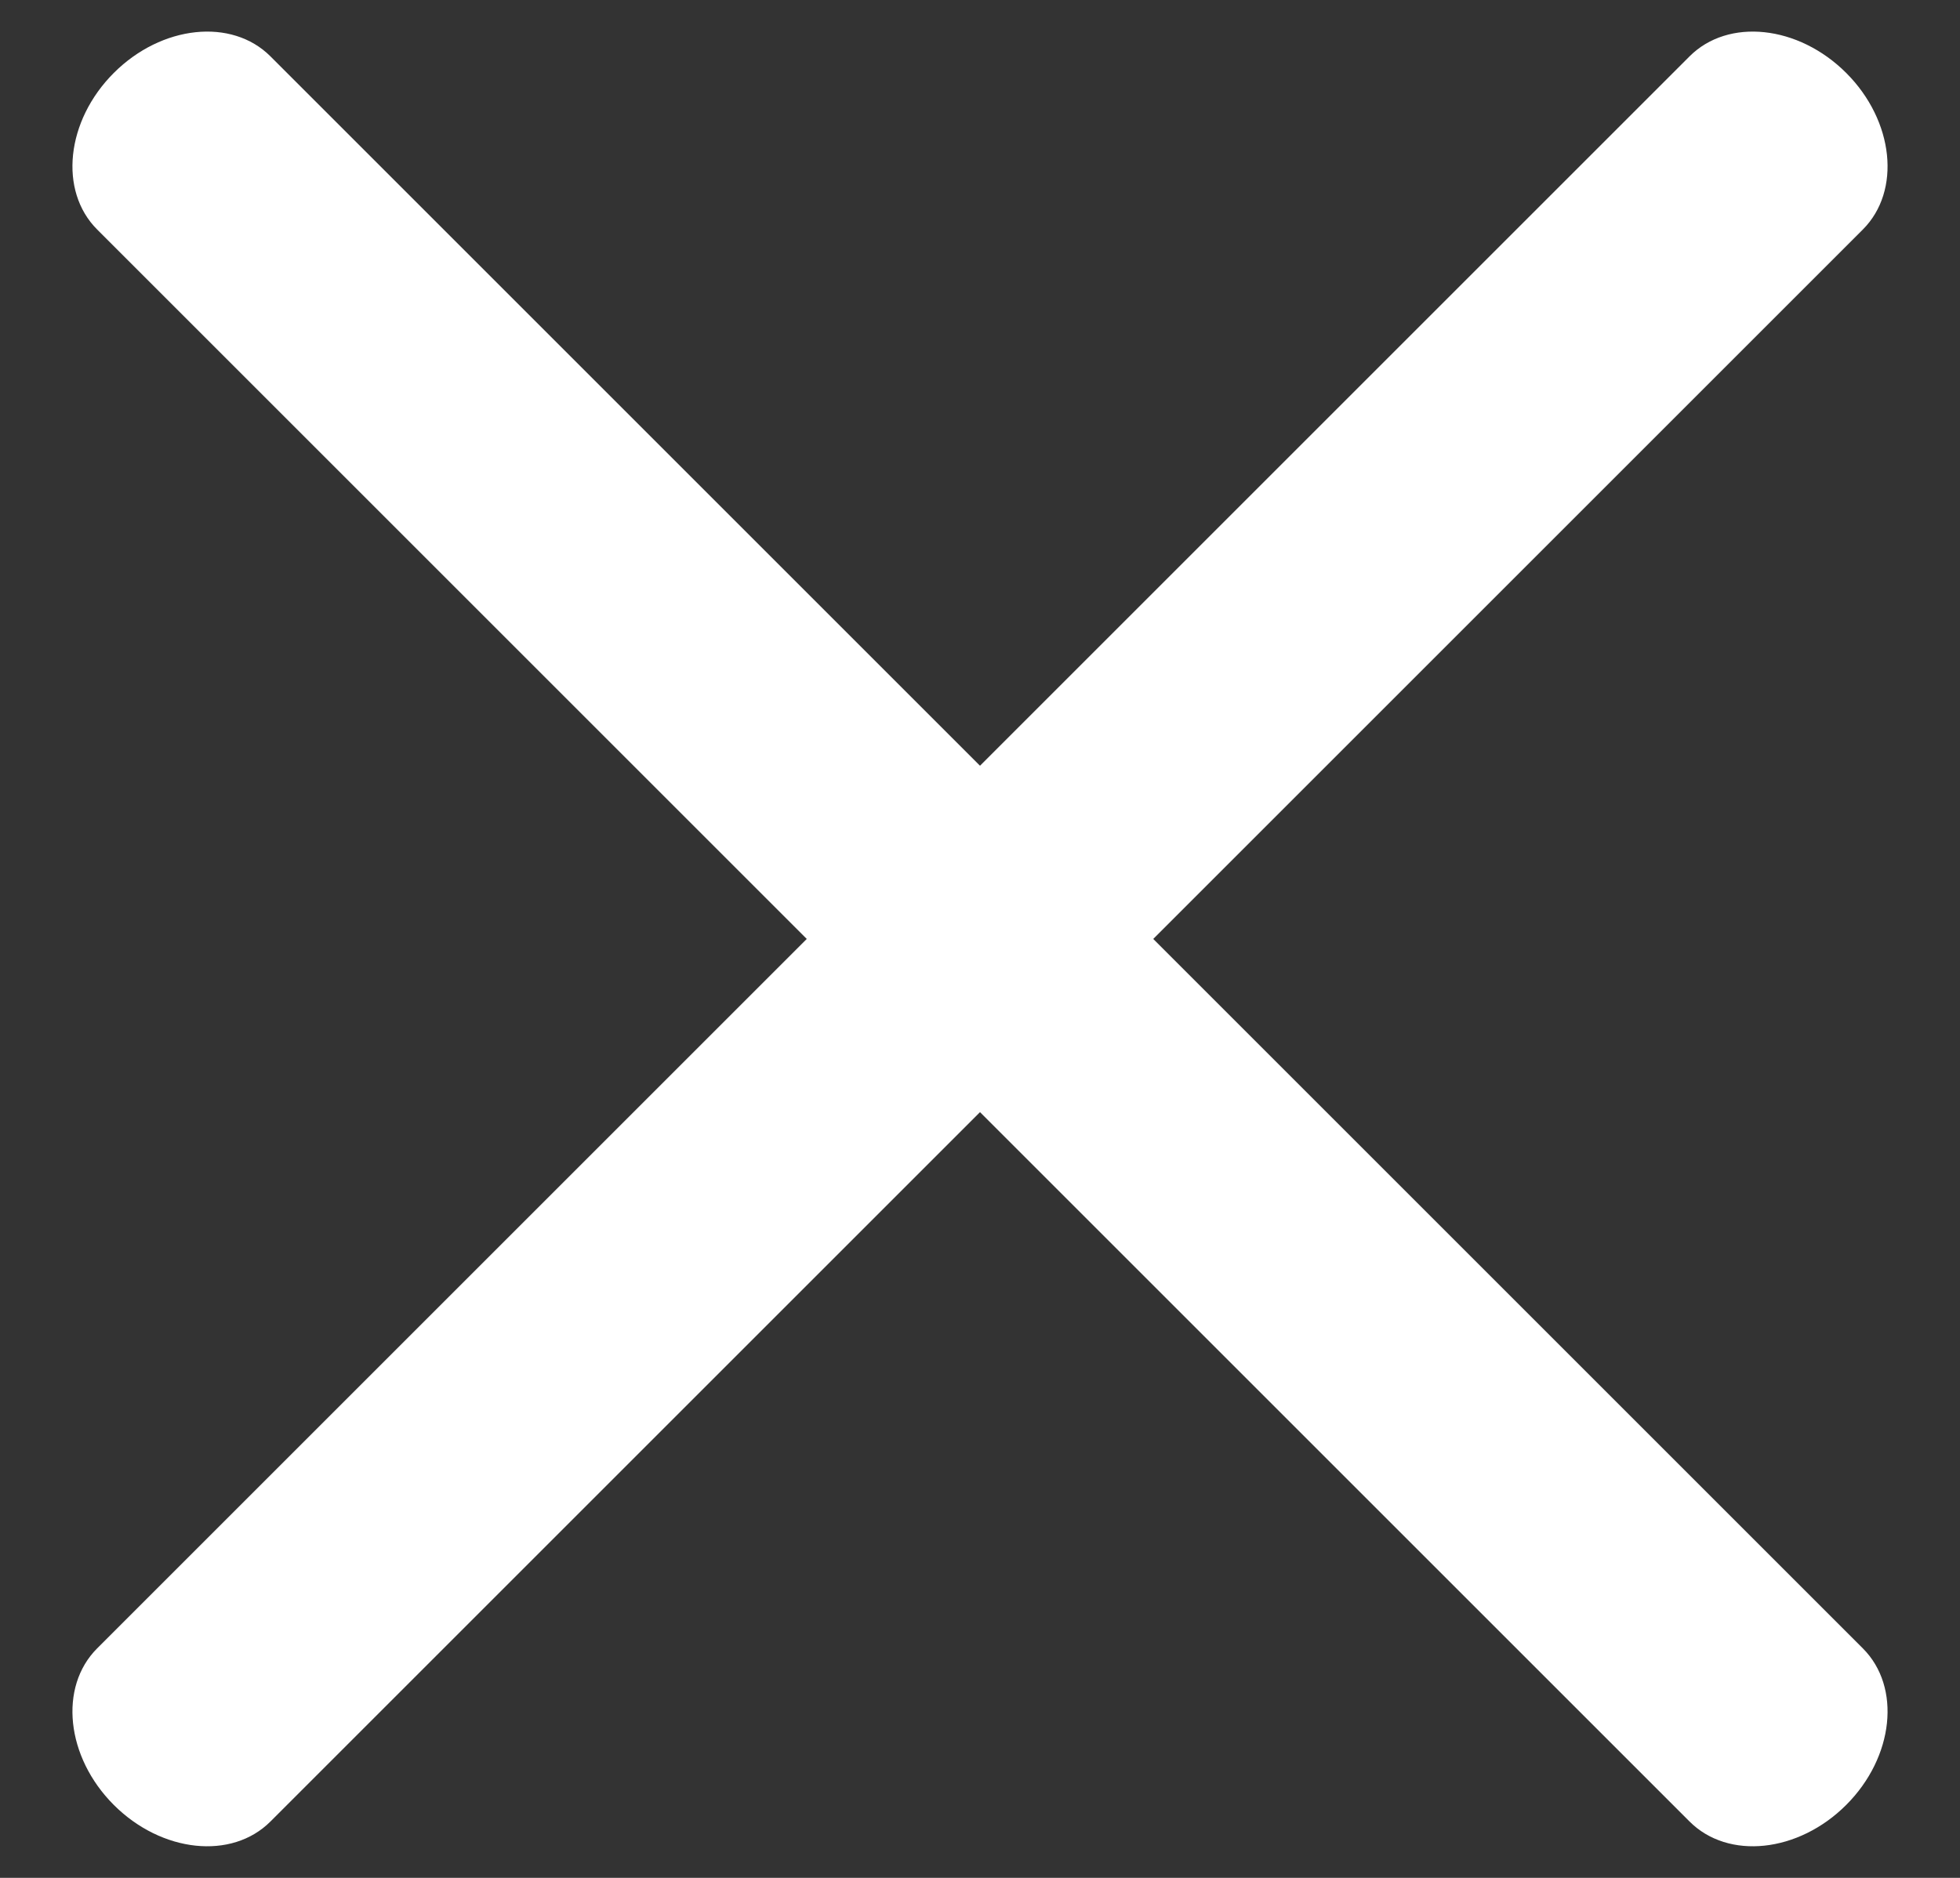 <?xml version="1.0" encoding="UTF-8"?>
<svg width="24px" height="23px" viewBox="0 0 24 23" version="1.1" xmlns="http://www.w3.org/2000/svg" xmlns:xlink="http://www.w3.org/1999/xlink">
    <rect x="0" y="0" width="24" height="23" fill="#333333" stroke="none"/>
    <!-- Generator: Sketch 47 (45396) - http://www.bohemiancoding.com/sketch -->
    <title>menu</title>
    <desc>Created with Sketch.</desc>
    <defs></defs>
    <g id="mobil" stroke="none" stroke-width="1" fill="none" fill-rule="evenodd">
        <g id="menu-mobile" transform="translate(-318, -49)" fill-rule="nonzero" fill="#FFFFFF">
            <g id="Group-5" transform="translate(147, 40)">
                <g id="menu" transform="translate(171, 8)">
                    <path d="M25.788,11 L-1.788,11 C-2.457,11 -3,11.672 -3,12.5 C-3,13.328 -2.457,14 -1.788,14 L25.788,14 C26.457,14 27,13.328 27,12.5 C27,11.672 26.457,11 25.788,11 Z" id="Shape" transform="translate(12, 12.5) rotate(-45) translate(-12, -12.5) "></path>
                    <path d="M25.788,11 L-1.788,11 C-2.457,11 -3,11.672 -3,12.5 C-3,13.328 -2.457,14 -1.788,14 L25.788,14 C26.457,14 27,13.328 27,12.5 C27,11.672 26.457,11 25.788,11 Z" id="Shape" transform="translate(12, 12.5) rotate(-315) translate(-12, -12.5) "></path>
                </g>
            </g>
        </g>
    </g>
</svg>